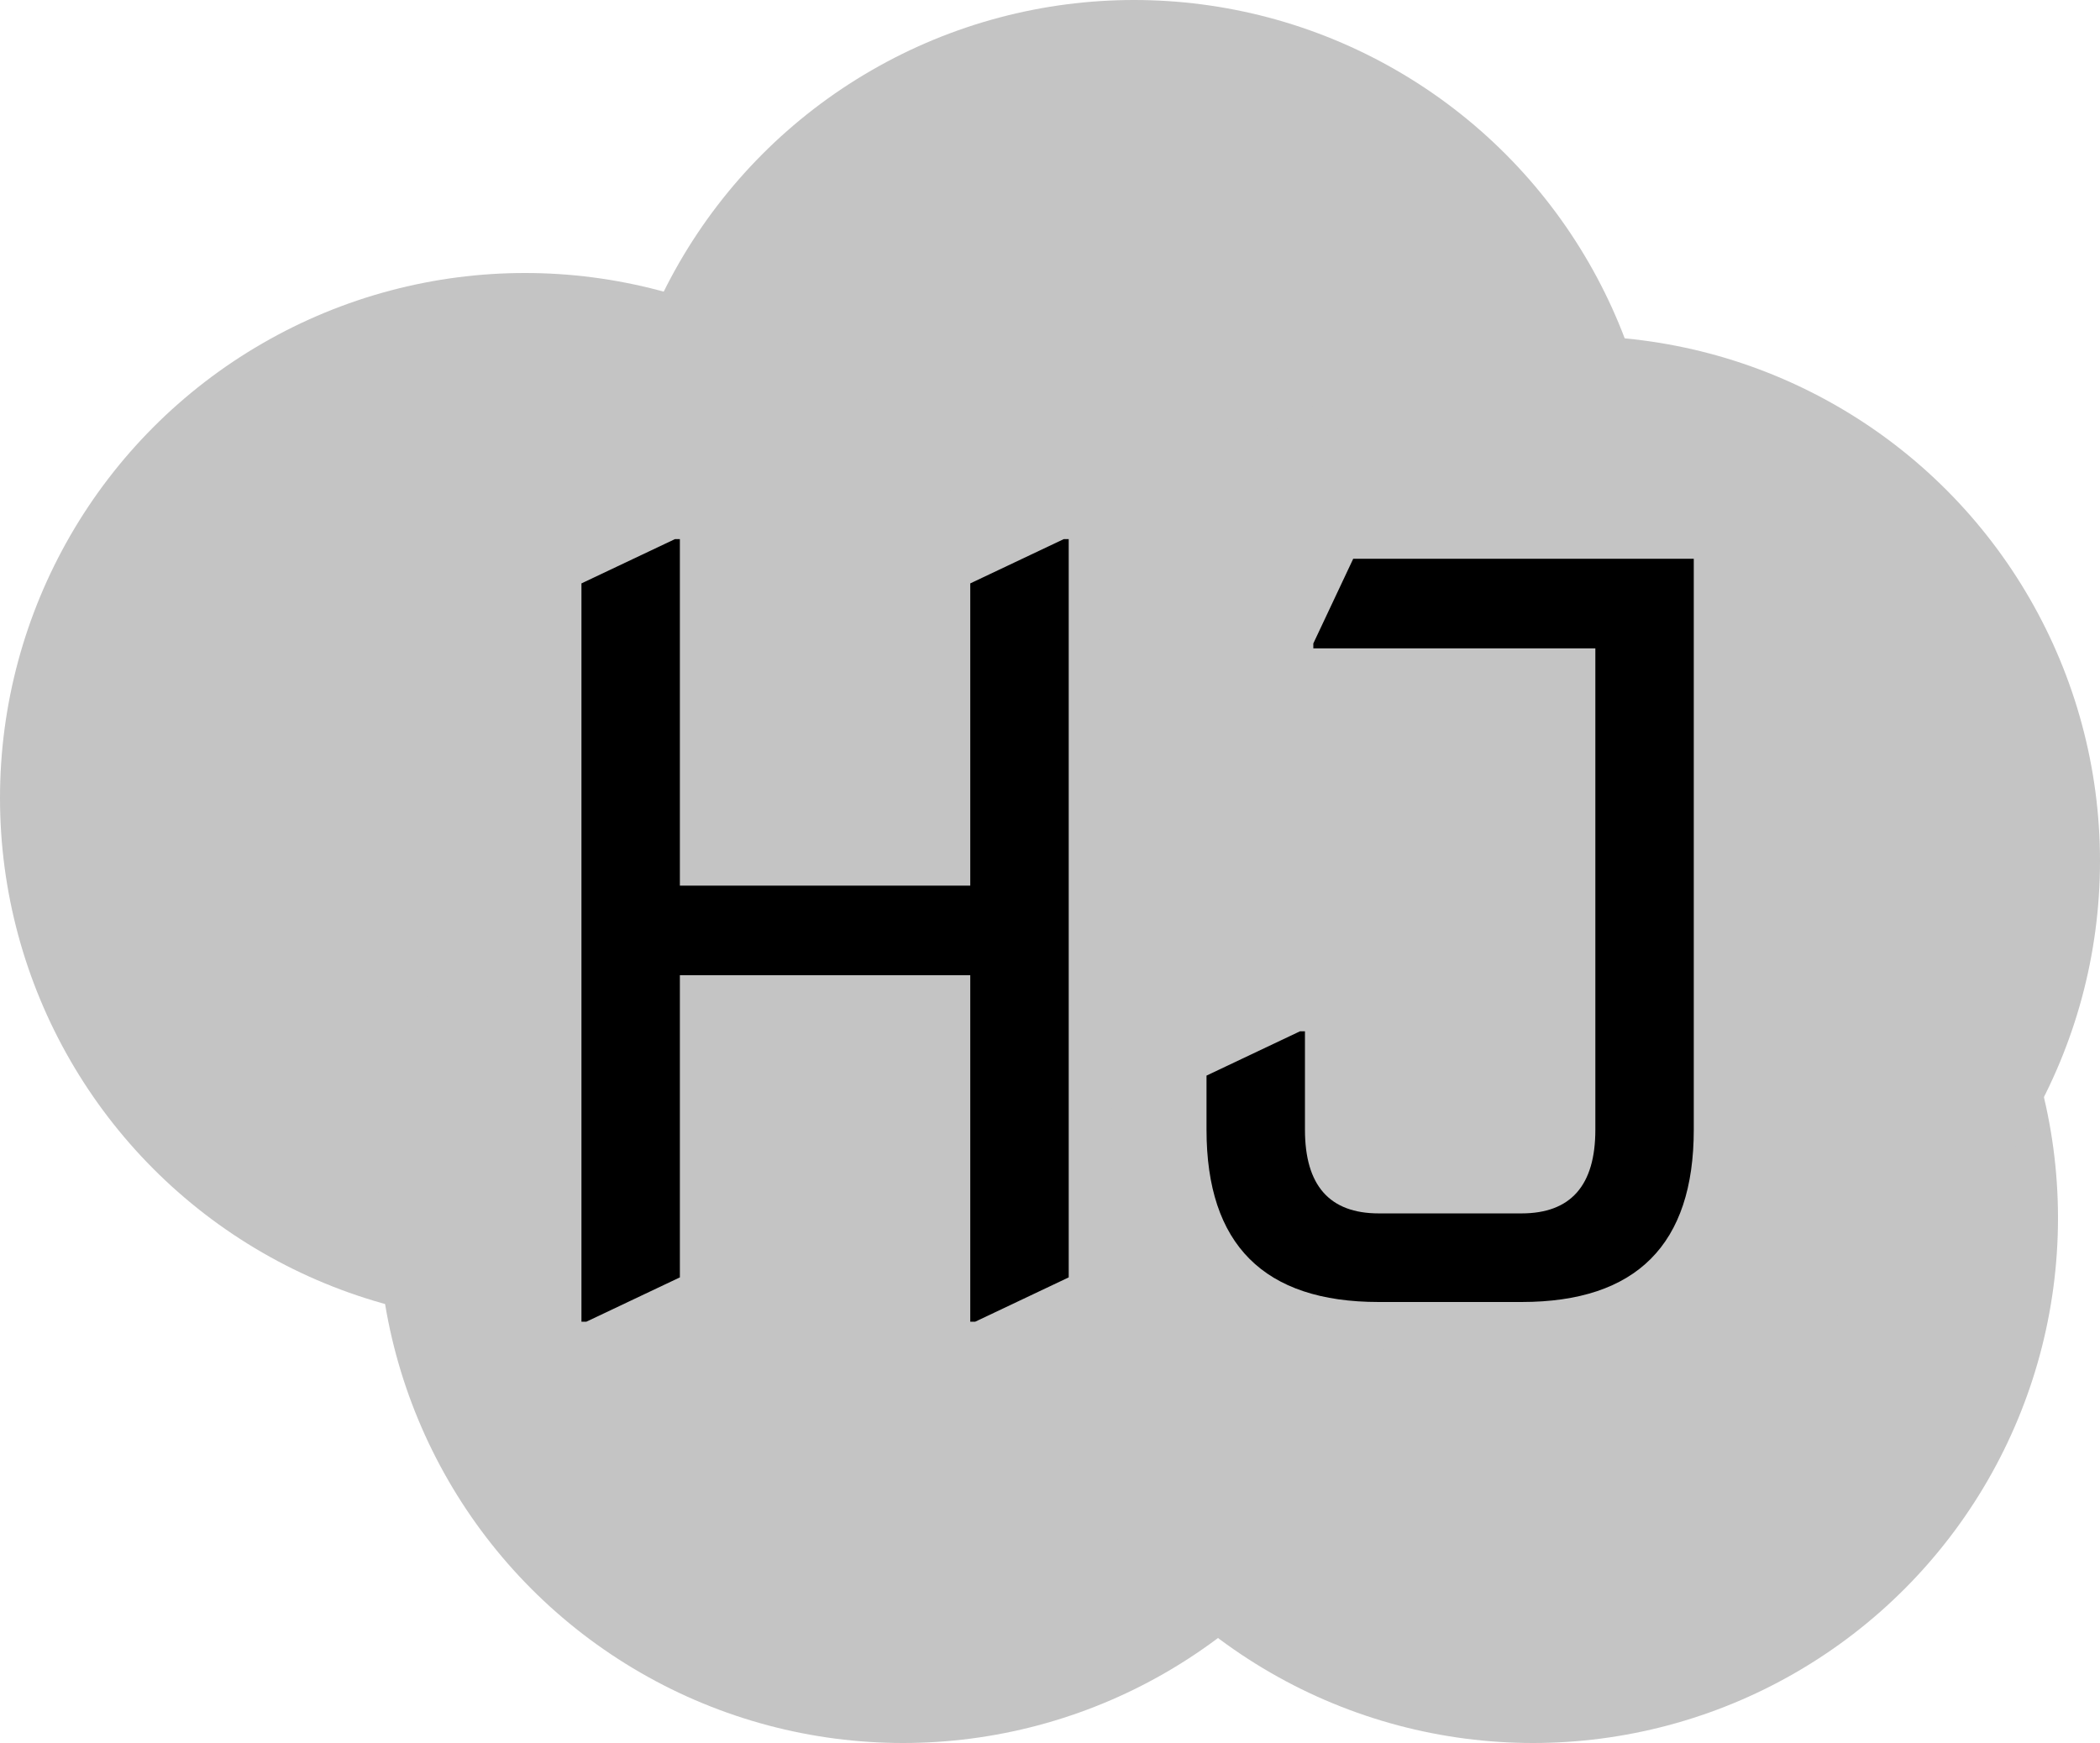 <svg width="100" height="83" viewBox="0 0 100 83" fill="none" xmlns="http://www.w3.org/2000/svg">
<circle cx="54" cy="25" r="25" fill="#C4C4C4"/>
<circle cx="25" cy="38" r="25" fill="#C4C4C4"/>
<circle cx="43" cy="58" r="25" fill="#C4C4C4"/>
<circle cx="73" cy="58" r="25" fill="#C4C4C4"/>
<circle cx="75" cy="41" r="25" fill="#C4C4C4"/>
<path d="M27.688 62.938V27.781L32.141 25.672H32.375V42.172H46.203V27.781L50.656 25.672H50.891V60.828L46.438 62.938H46.203V46.438H32.375V60.828L27.922 62.938H27.688ZM65.656 62C60.188 62 57.453 59.266 57.453 53.797V51.219L61.906 49.109H62.141V53.797C62.141 56.453 63.312 57.781 65.656 57.781H72.453C74.797 57.781 75.969 56.453 75.969 53.797V30.875H62.539V30.641L64.438 26.609H80.656V53.797C80.656 59.266 77.922 62 72.453 62H65.656Z" fill="black"/>
</svg>

